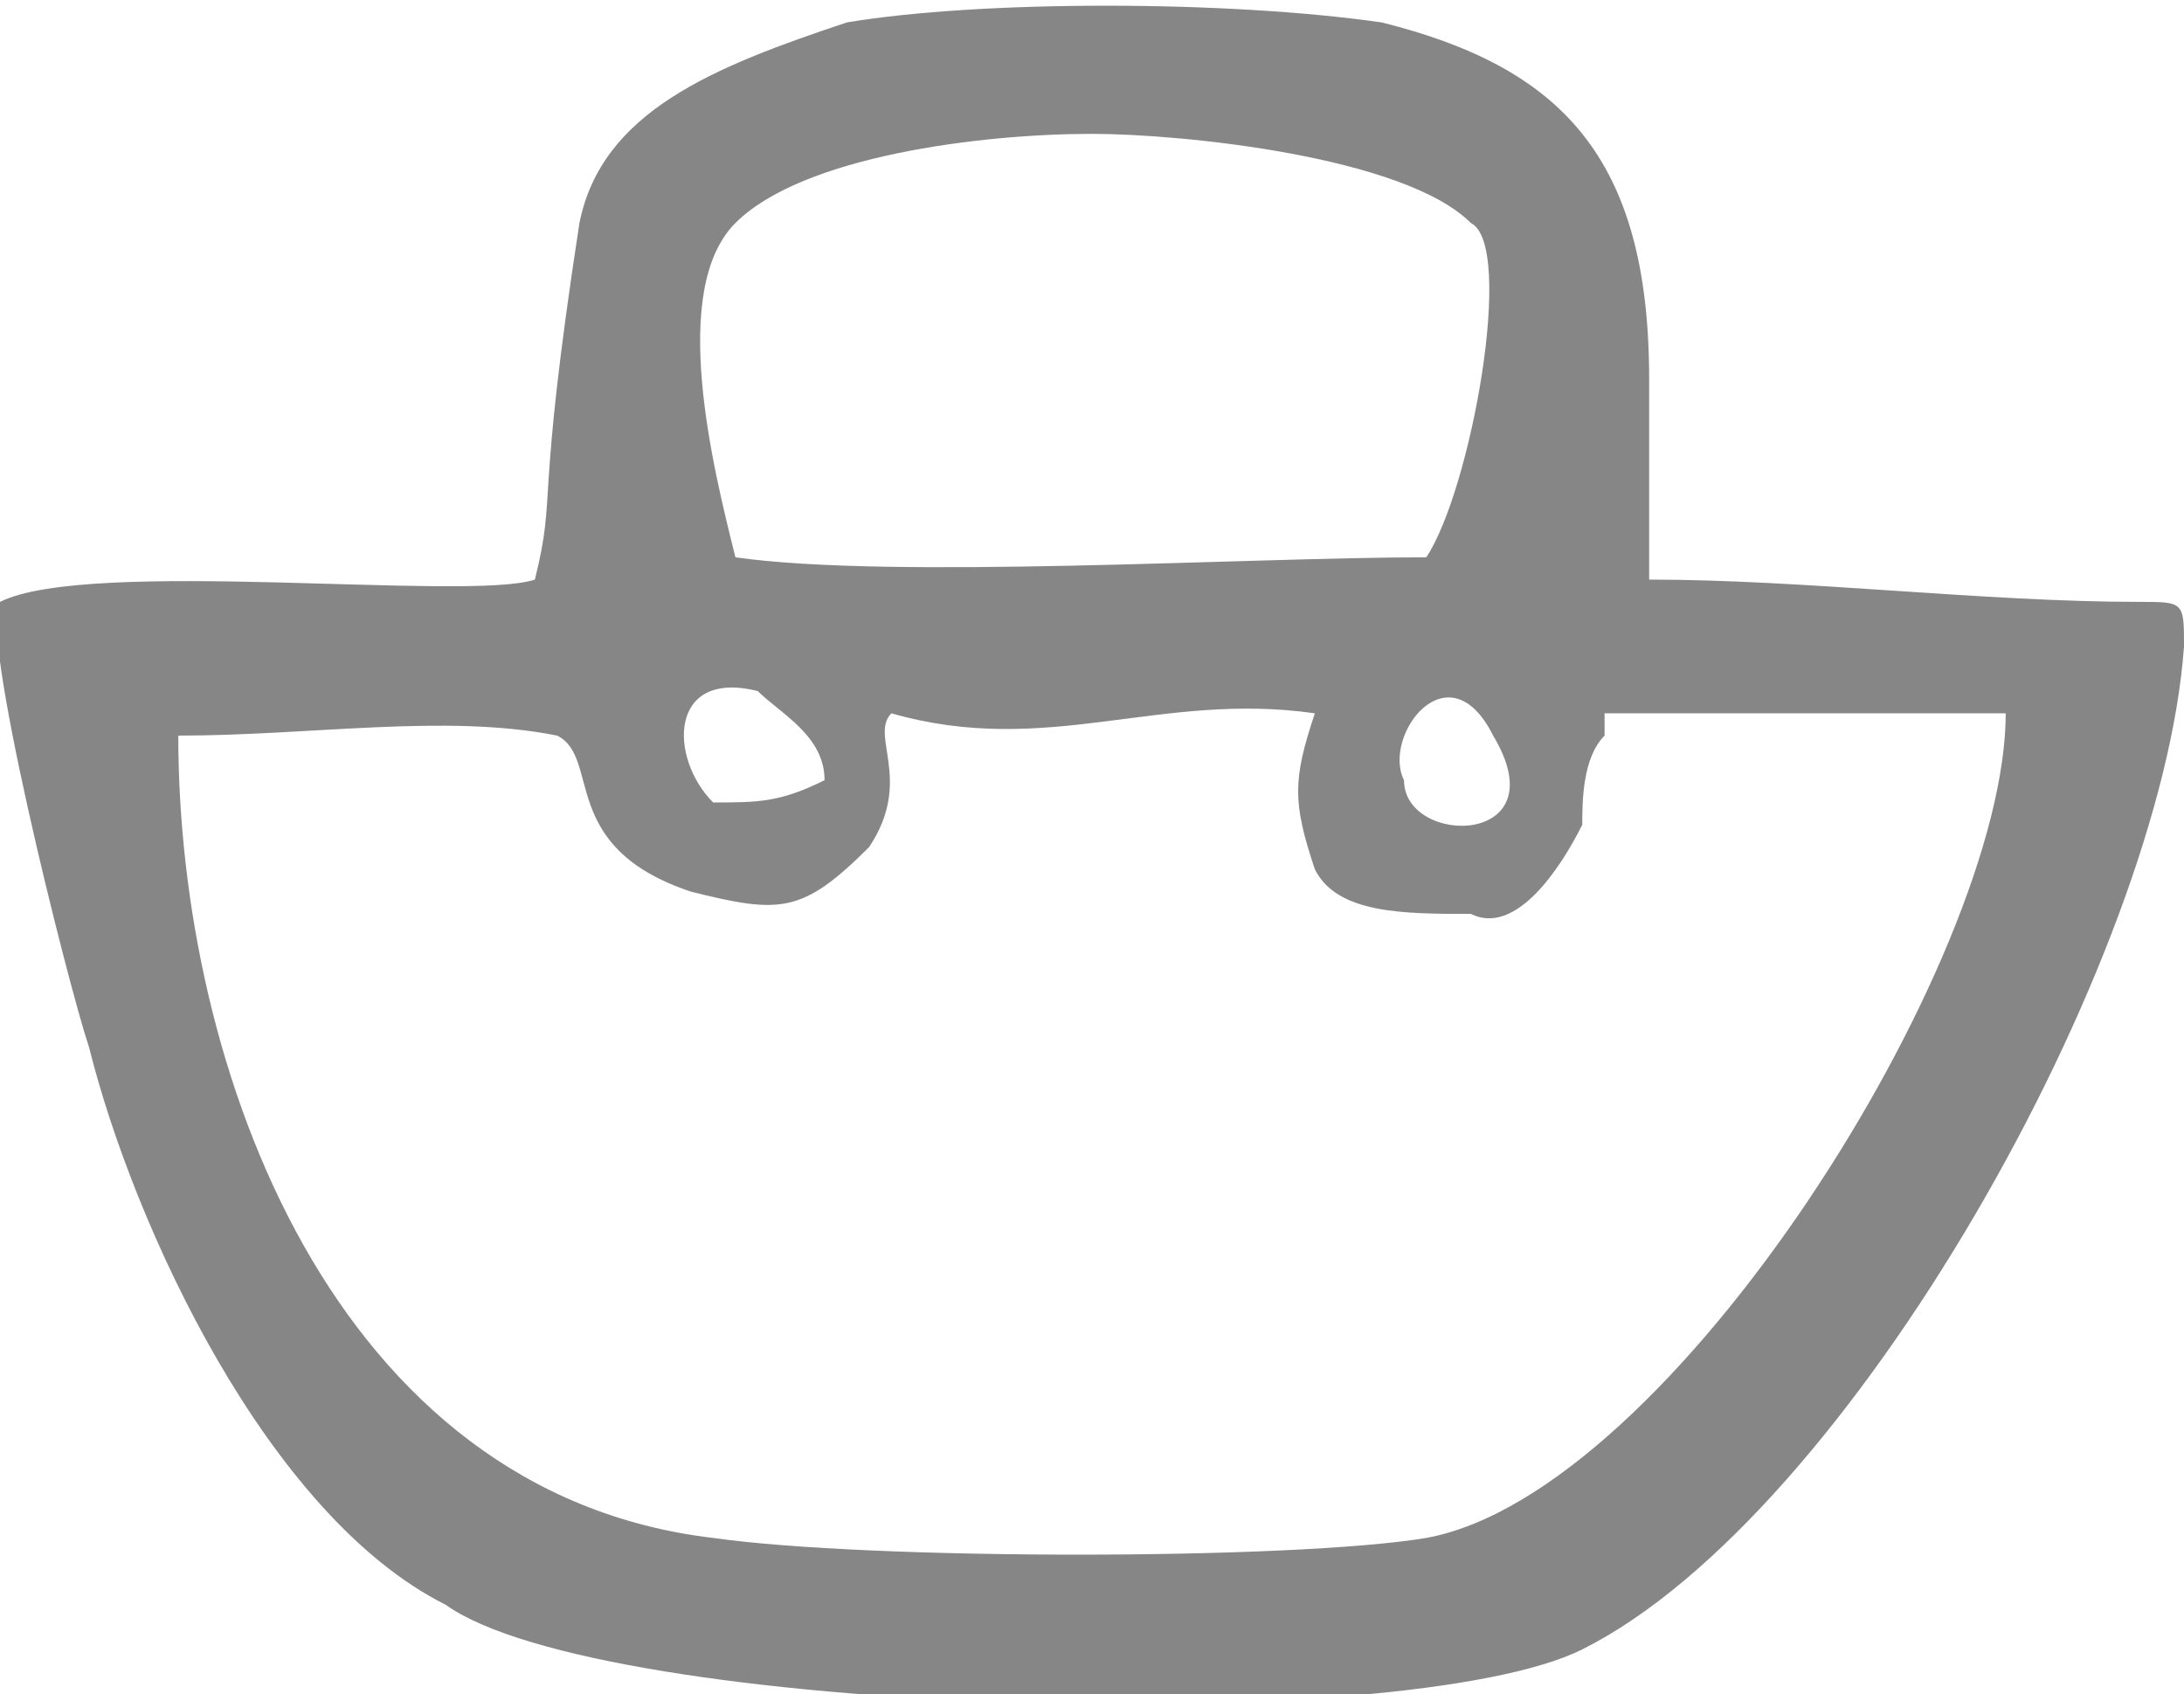 <?xml version="1.0" encoding="UTF-8"?>
<!DOCTYPE svg PUBLIC "-//W3C//DTD SVG 1.1//EN" "http://www.w3.org/Graphics/SVG/1.1/DTD/svg11.dtd">
<!-- Creator: CorelDRAW X6 -->
<svg xmlns="http://www.w3.org/2000/svg" xml:space="preserve" width="12.542mm" height="9.728mm" version="1.1" style="shape-rendering:geometricPrecision; text-rendering:geometricPrecision; image-rendering:optimizeQuality; fill-rule:evenodd; clip-rule:evenodd"
viewBox="0 0 98 76"
 xmlns:xlink="http://www.w3.org/1999/xlink">
 <defs>
  <style type="text/css">
   <![CDATA[
    .fil0 {fill:#868686}
   ]]>
  </style>
 </defs>
 <g id="Plan_x0020_1">
  <path class="fil0" d="M63 35c-1,-2 2,-6 4,-2 3,5 -4,5 -4,2zm1 34c-6,1 -25,1 -32,0 -17,-2 -24,-21 -24,-36 6,0 12,-1 17,0 2,1 0,5 6,7 4,1 5,1 8,-2 2,-3 0,-5 1,-6 7,2 12,-1 19,0 -1,3 -1,4 0,7 1,2 4,2 7,2 2,1 4,-2 5,-4 0,-1 0,-3 1,-4l0 -1c6,0 12,0 18,0 0,11 -15,35 -26,37zm7 5c12,-6 26,-31 27,-45 0,-2 0,-2 -2,-2 -7,0 -15,-1 -22,-1 0,-5 0,-5 0,-9 0,-10 -4,-14 -12,-16 -7,-1 -18,-1 -24,0 -6,2 -11,4 -12,9 -2,13 -1,12 -2,16 -3,1 -20,-1 -24,1 -1,1 3,17 4,20 2,8 8,21 16,25 7,5 43,6 51,2zm-34 -39c-2,1 -3,1 -5,1 -2,-2 -2,-6 2,-5 1,1 3,2 3,4zm12 -29c4,0 14,1 17,4 2,1 0,12 -2,15 -8,0 -24,1 -31,0 -1,-4 -3,-12 0,-15 3,-3 11,-4 16,-4z"/>
 </g>
</svg>
